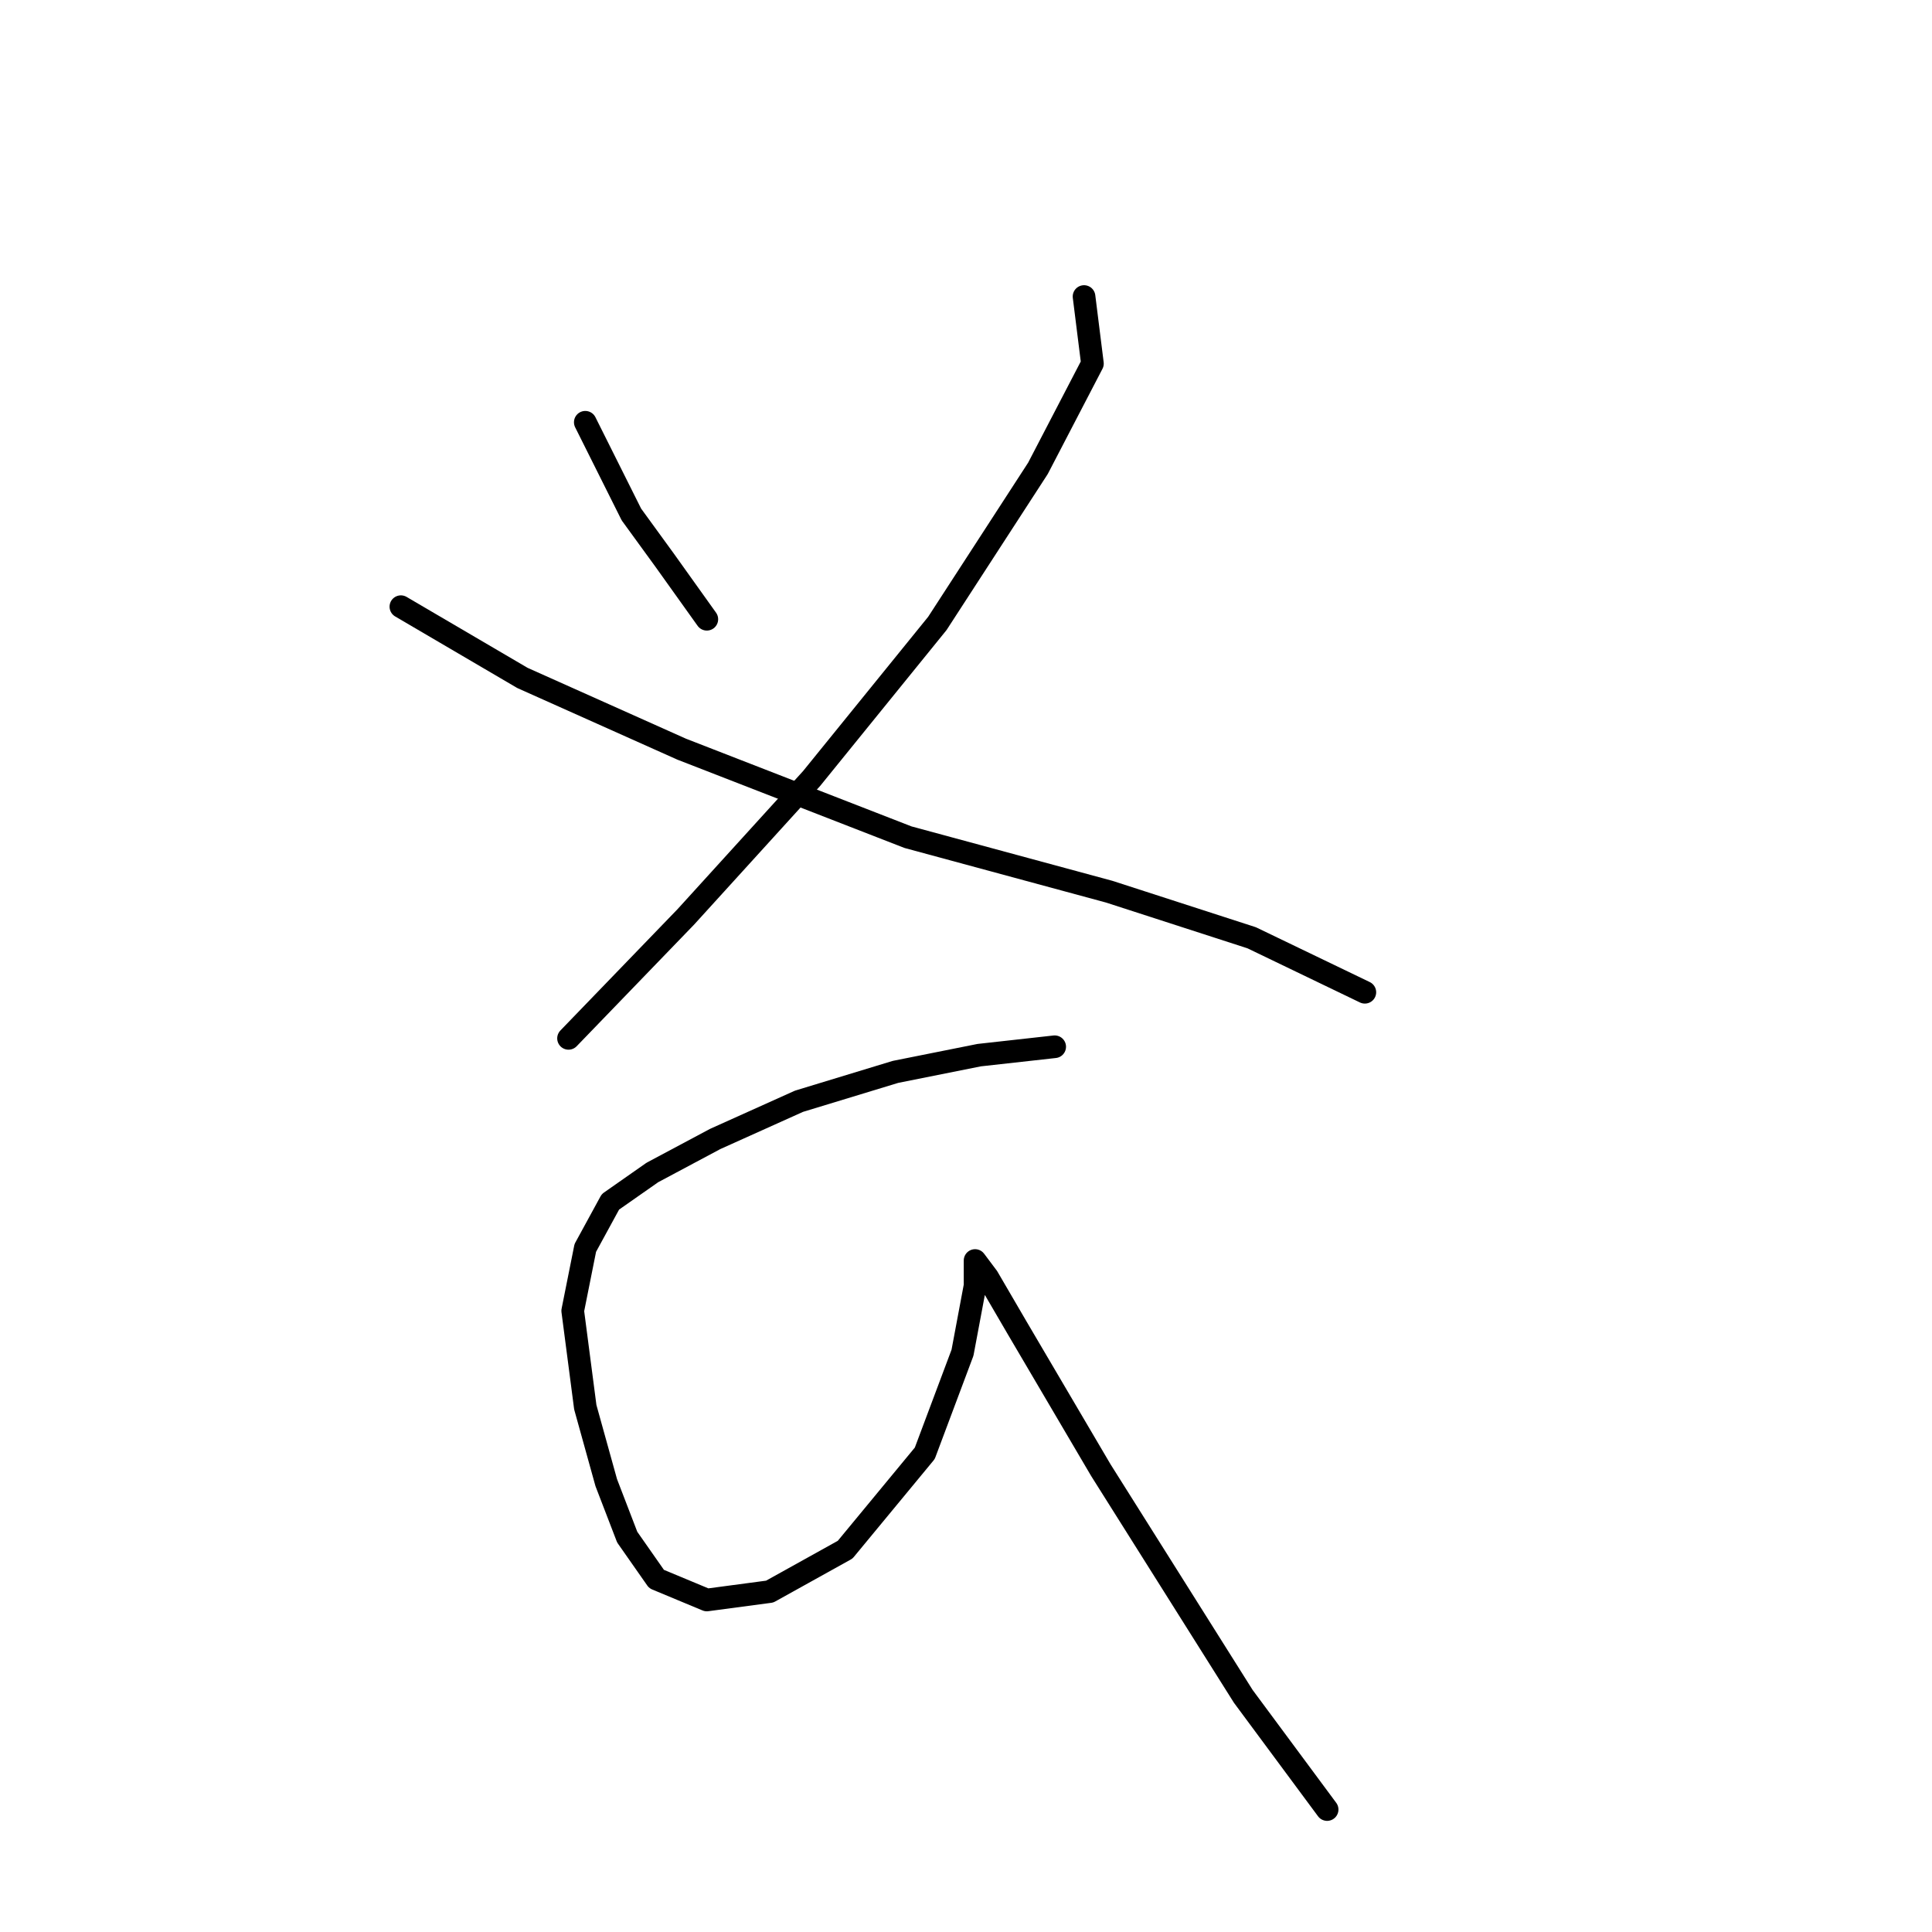 <?xml version="1.0" standalone="no"?>
    <svg width="256" height="256" xmlns="http://www.w3.org/2000/svg" version="1.1">
    <polyline stroke="black" stroke-width="3" stroke-linecap="round" fill="transparent" stroke-linejoin="round" points="77.554 55.952 83.663 68.17 88.106 74.279 93.659 82.054 93.659 82.054 " />
        <polyline stroke="black" stroke-width="3" stroke-linecap="round" fill="transparent" stroke-linejoin="round" points="143.641 39.292 144.752 48.178 137.532 62.061 124.204 82.609 107.543 103.157 90.882 121.484 75.333 137.589 75.333 137.589 " />
        <polyline stroke="black" stroke-width="3" stroke-linecap="round" fill="transparent" stroke-linejoin="round" points="53.119 80.388 69.224 89.829 90.327 99.27 120.316 110.932 146.973 118.152 165.855 124.261 180.85 131.48 180.85 131.48 " />
        <polyline stroke="black" stroke-width="3" stroke-linecap="round" fill="transparent" stroke-linejoin="round" points="139.753 138.7 129.757 139.811 118.65 142.032 105.877 145.92 94.77 150.918 86.44 155.361 80.886 159.248 77.554 165.357 75.888 173.687 77.554 186.46 80.331 196.457 83.108 203.676 86.995 209.23 93.659 212.006 101.99 210.896 111.986 205.342 122.538 192.569 127.536 179.241 129.202 170.355 129.202 167.578 129.202 167.023 130.868 169.244 134.755 175.909 145.862 194.791 155.303 209.785 164.744 224.78 175.851 239.774 175.851 239.774 " />
        </svg>